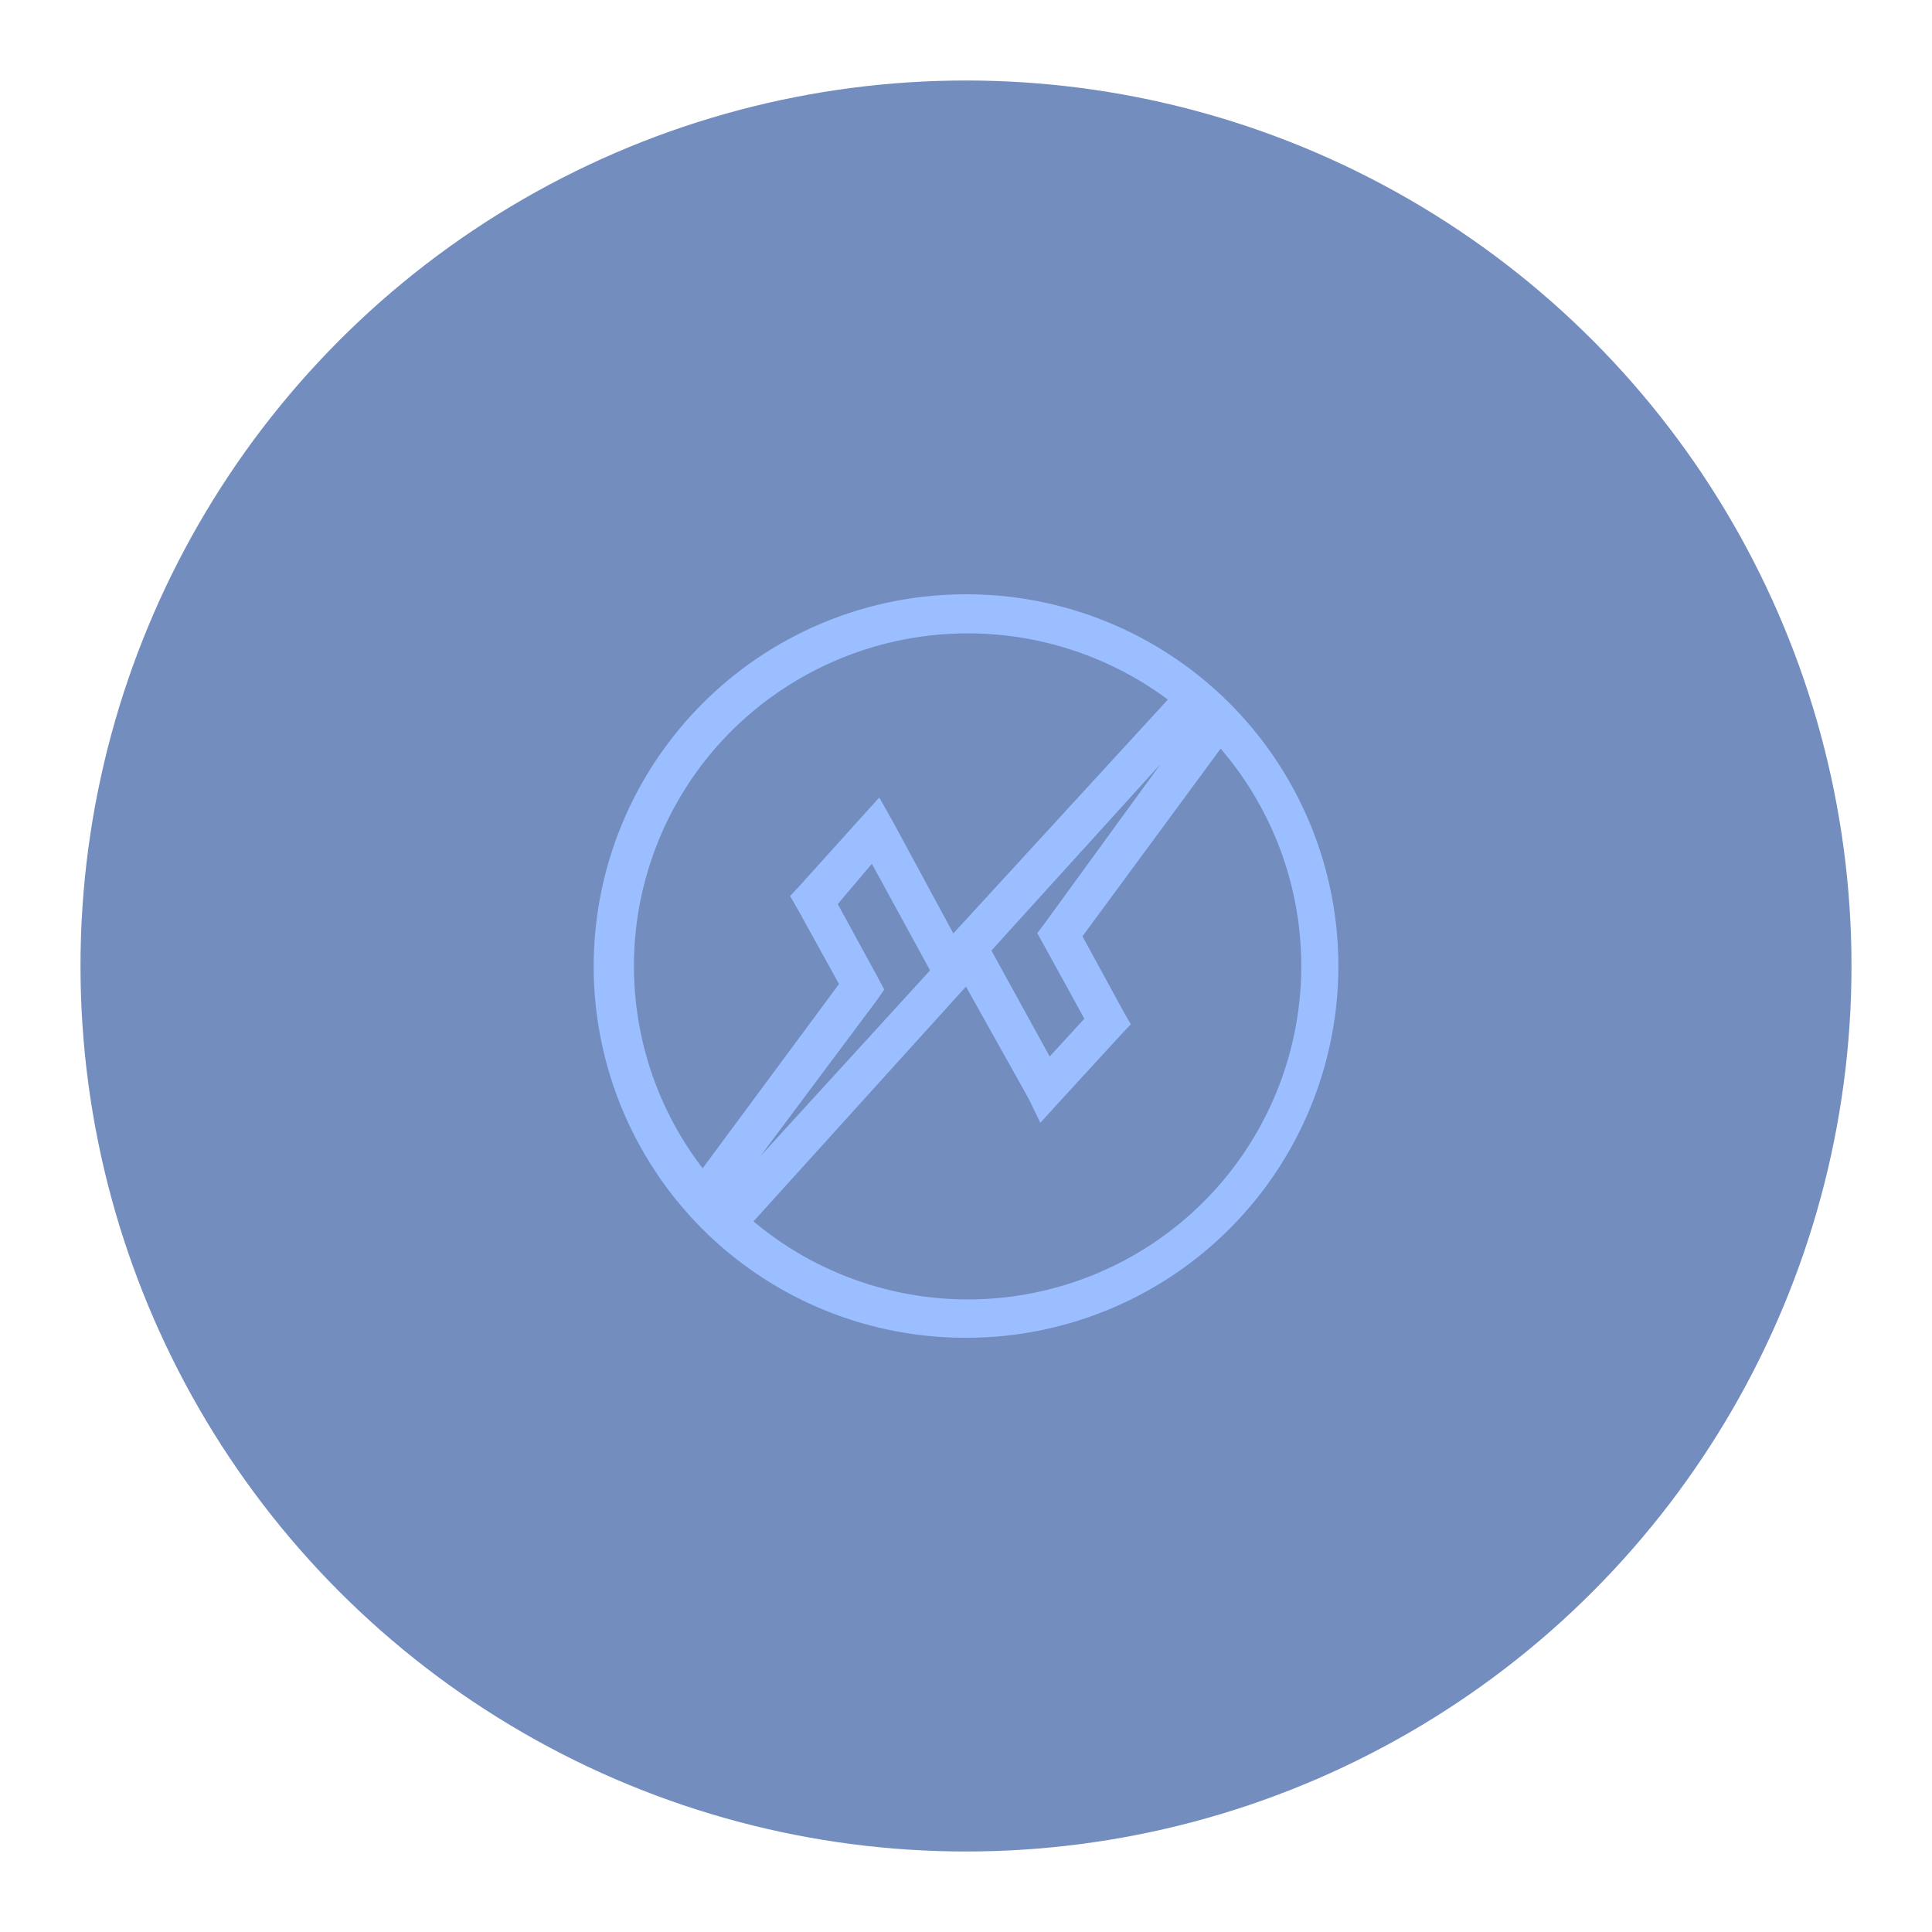 <?xml version="1.0" encoding="UTF-8"?>
<svg version="1.1" viewBox="0 0 192 192" xml:space="preserve" xmlns="http://www.w3.org/2000/svg"><defs></defs>
	 <circle class="a" cx="96" cy="96" r="88" fill="#728dbe"/><g transform="matrix(6.157 0 0 6.157 59.121 59.061)" fill="#9abeff" data-name="Layer 1"><path class="cls-1" d="m6 0a6 6 0 1 1 0 12 6 6 0 0 1-4.26-1.75 6 6 0 0 1 0-8.49 6 6 0 0 1 4.26-1.76zm3.83 2.2a5.41 5.41 0 0 0-7.62 0 5.36 5.36 0 0 0 0 7.6 5.381 5.381 0 0 0 7.62-7.6z"/><path class="cls-1" d="m7 8.14-1.28-2.29-0.11-0.2 0.16-0.16 3.67-4c0.28 0.22 0.59 0.5 0.86 0.73l-2.43 3.3 0.67 1.23 0.11 0.19-0.16 0.17-1 1.09-0.3 0.33zm-0.6-2.39 0.94 1.71 0.56-0.61-0.66-1.2-0.1-0.18 0.12-0.16 1.87-2.57z"/><path class="cls-1" d="m4.81 3.67 1.26 2.33 0.11 0.19-0.18 0.13-3.62 4a5.36 5.36 0 0 1-0.83-0.8l2.39-3.23-0.68-1.23-0.11-0.19 0.15-0.16 1-1.11 0.29-0.32zm0.6 2.4-0.94-1.72-0.55 0.65 0.66 1.21 0.09 0.17-0.11 0.16-1.89 2.53z"/></g></svg>
